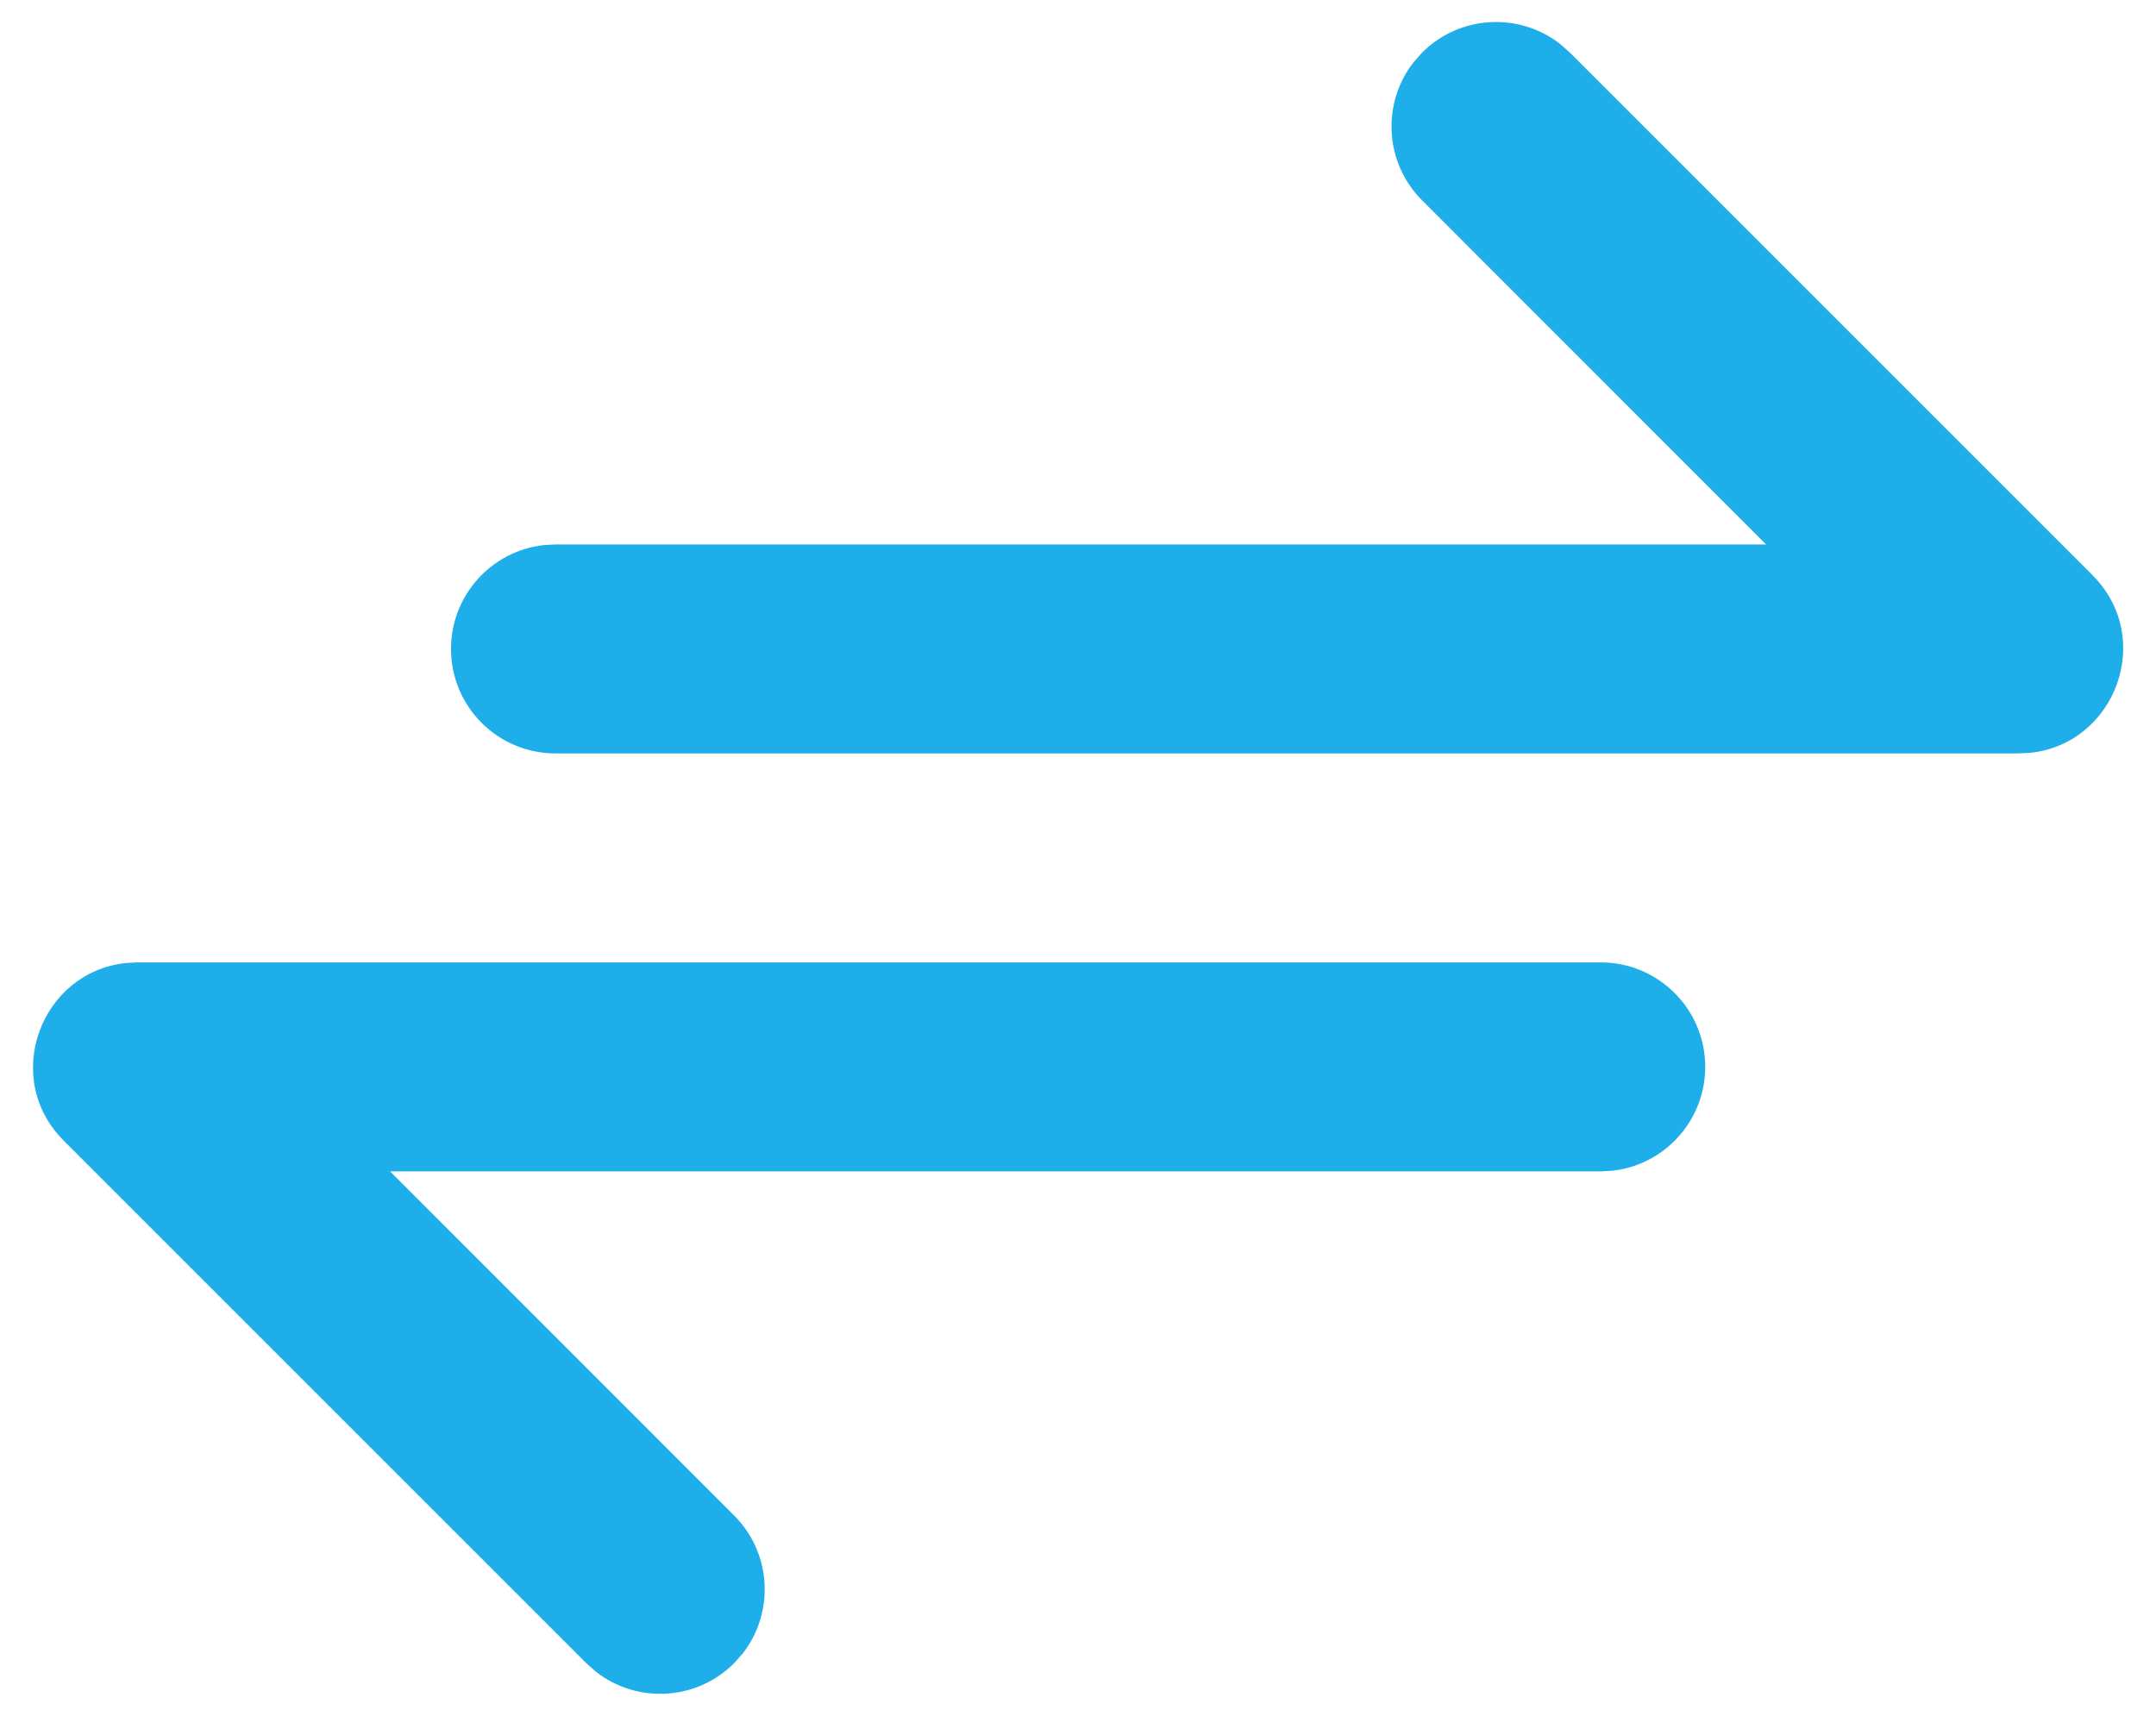 <svg width="49" height="39" viewBox="0 0 49 39" fill="none" xmlns="http://www.w3.org/2000/svg">
<path d="M36.38 21.875C37.691 21.875 38.755 22.938 38.755 24.25C38.755 25.468 37.838 26.472 36.657 26.609L36.38 26.625H8.865L16.684 34.446C17.54 35.302 17.606 36.649 16.882 37.581L16.684 37.804C15.828 38.66 14.481 38.726 13.549 38.002L13.325 37.804L1.45 25.929C0.019 24.498 0.927 22.095 2.86 21.889L3.13 21.875H36.38ZM35.456 0.998L35.679 1.196L47.554 13.071C48.986 14.502 48.078 16.905 46.145 17.111L45.875 17.125H12.625C11.313 17.125 10.25 16.062 10.25 14.75C10.25 13.532 11.167 12.528 12.348 12.391L12.625 12.375H40.139L32.321 4.554C31.465 3.698 31.399 2.351 32.123 1.419L32.321 1.196C33.177 0.339 34.524 0.274 35.456 0.998Z" fill="#1EAFEB"/>
</svg>
